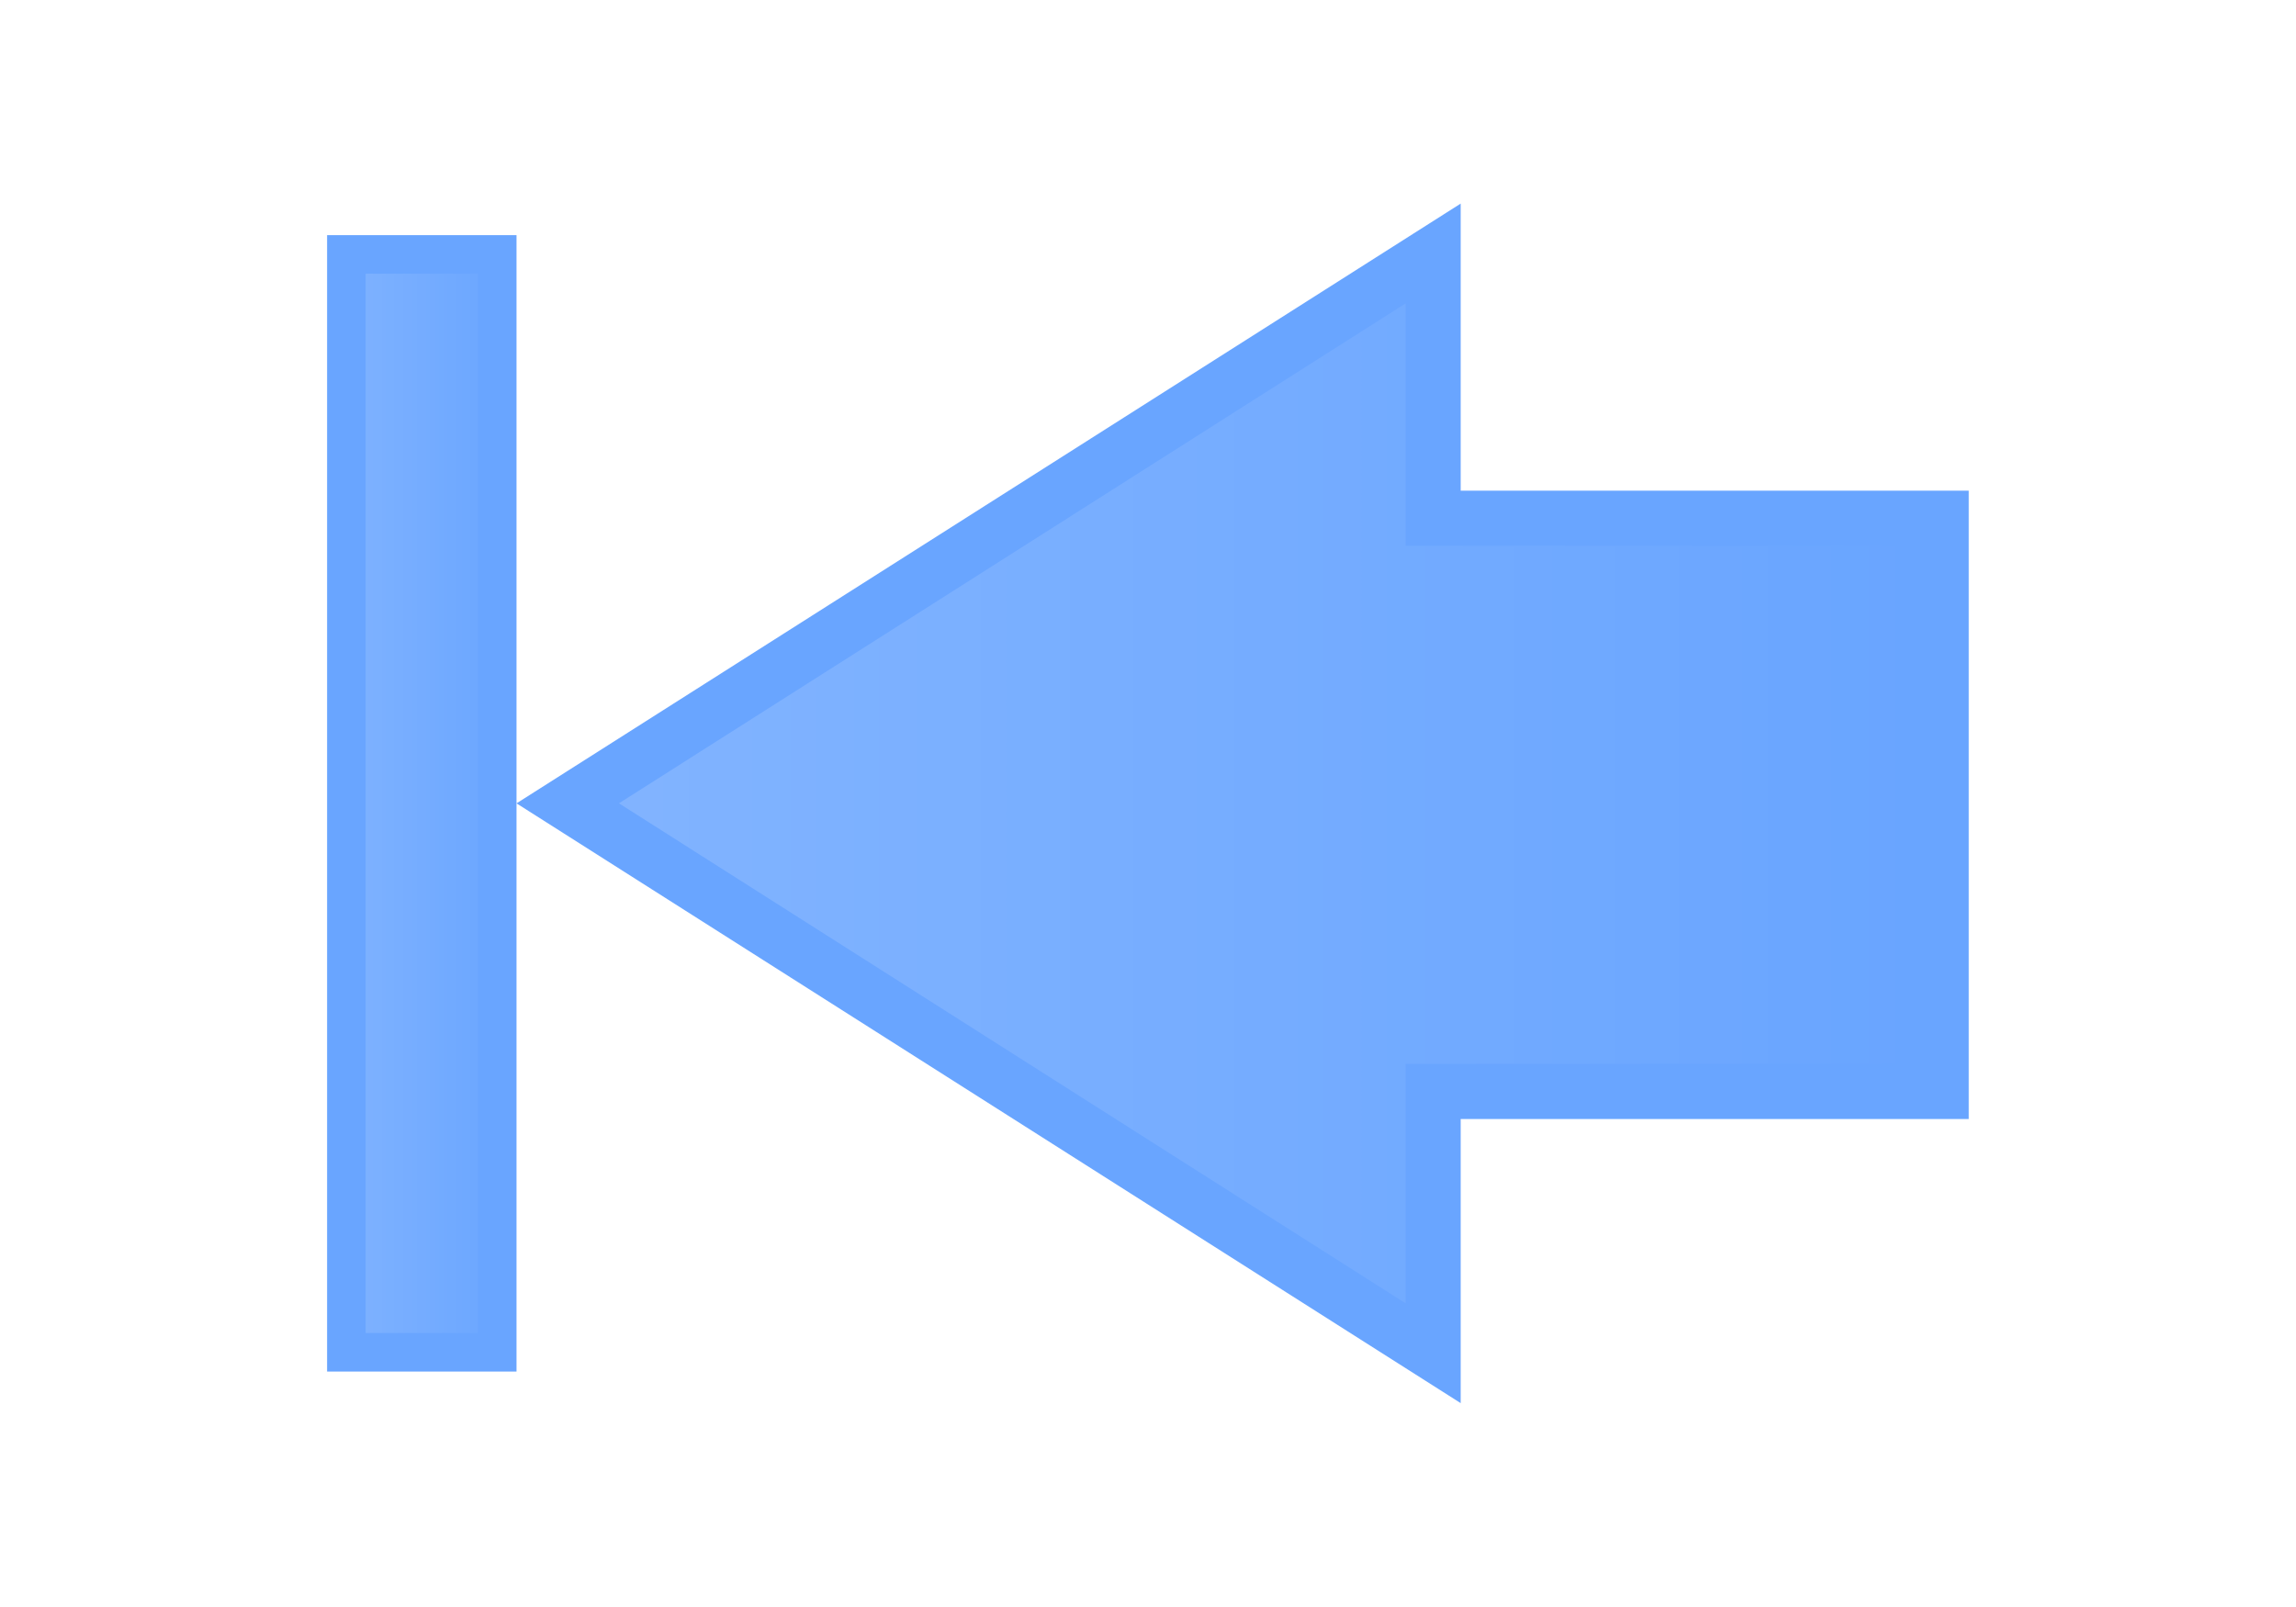 <svg xmlns="http://www.w3.org/2000/svg" xmlns:svg="http://www.w3.org/2000/svg" xmlns:xlink="http://www.w3.org/1999/xlink" id="svg2" width="1000" height="700" version="1.1"><defs id="defs4"><linearGradient id="linearGradient8562" x1="-213.564" x2="253.595" y1="24.514" y2="24.514" gradientTransform="matrix(0,1,-1,0,44.53,4.499)" gradientUnits="userSpaceOnUse" xlink:href="#linearGradient3641"/><linearGradient id="linearGradient3641"><stop id="stop3643" offset="0" stop-color="#fff" stop-opacity="1"/><stop id="stop3645" offset="1" stop-color="#fff" stop-opacity="0"/></linearGradient><linearGradient id="linearGradient6791" x1="-213.564" x2="253.595" y1="24.514" y2="24.514" gradientTransform="matrix(0,1,-1,0,44.53,4.499)" gradientUnits="userSpaceOnUse" xlink:href="#linearGradient3641"/><linearGradient id="linearGradient7354" x1="-1.887" x2="323.882" y1="-163.788" y2="-163.788" gradientTransform="translate(-294.138,123.541)" gradientUnits="userSpaceOnUse" xlink:href="#linearGradient3641"/><linearGradient id="linearGradient3637"><stop id="stop3639" offset="0" stop-color="#f0f0f0" stop-opacity="1"/><stop id="stop3641" offset="1" stop-color="#aaa" stop-opacity="1"/></linearGradient><linearGradient id="linearGradient3738" x1="-112.938" x2="357.156" y1="8.984" y2="8.984" gradientUnits="userSpaceOnUse" xlink:href="#linearGradient3641"/><filter id="filter3744" color-interpolation-filters="sRGB"><feGaussianBlur id="feGaussianBlur3746" stdDeviation="6.665"/></filter><filter id="filter3788" width="1.401" height="1.042" x="-.2" y="-.021" color-interpolation-filters="sRGB"><feGaussianBlur id="feGaussianBlur3790" stdDeviation="3.404"/></filter><linearGradient id="linearGradient3798" x1="-217.22" x2="-151.811" y1="8.984" y2="8.984" gradientUnits="userSpaceOnUse" xlink:href="#linearGradient3641"/><linearGradient id="linearGradient3806" x1="-112.938" x2="357.156" y1="8.984" y2="8.984" gradientUnits="userSpaceOnUse" xlink:href="#linearGradient3641"/><linearGradient id="linearGradient3808" x1="-217.22" x2="-151.811" y1="8.984" y2="8.984" gradientUnits="userSpaceOnUse" xlink:href="#linearGradient3641"/></defs><g id="layer1" transform="translate(464.162,164.032)"><g id="g4082" transform="translate(0,1.553)"><g id="g4060" transform="matrix(1.507,0,0,1.507,-9.421,-17.894)"><g id="g3800" transform="matrix(0.796,0,0,0.796,-32.972,127.053)"><path id="path2916" fill="#2a7fff" fill-opacity="1" stroke="none" d="m 377.157,-104.569 -184.476,0 0,-104.238 -342.805,217.79 342.805,217.79 0,-103.163 184.476,0 0,-228.178 z" display="inline" opacity=".7"/><path id="Symbol" fill="#2a7fff" fill-opacity="1" stroke="none" d="m -150.124,8.982 0,-206.327 -68.775,0 0,412.655 68.775,0 0,-206.327 z" display="inline" opacity=".7"/><path id="path2916-6" fill="url(#linearGradient3806)" fill-opacity="1" stroke="none" d="m -112.938,8.969 c 95.208,60.521 190.417,121.042 285.625,181.562 0,-28.979 0,-57.958 0,-86.938 61.49,0 122.979,0 184.469,0 0,-62.719 0,-125.438 0,-188.156 -61.49,0 -122.979,0 -184.469,0 0,-29.333 0,-58.667 0,-88 -95.208,60.51 -190.417,121.021 -285.625,181.531 z" display="inline" filter="url(#filter3744)" opacity=".4"/><path id="Symbol-1" fill="url(#linearGradient3808)" fill-opacity="1" stroke="none" d="m -204.906,201.312 c 13.594,0 27.188,0 40.781,0 0,-128.219 0,-256.438 0,-384.656 -13.594,0 -27.188,0 -40.781,0 0,128.219 0,256.438 0,384.656 z" display="inline" filter="url(#filter3788)" opacity=".4"/></g></g></g></g></svg>